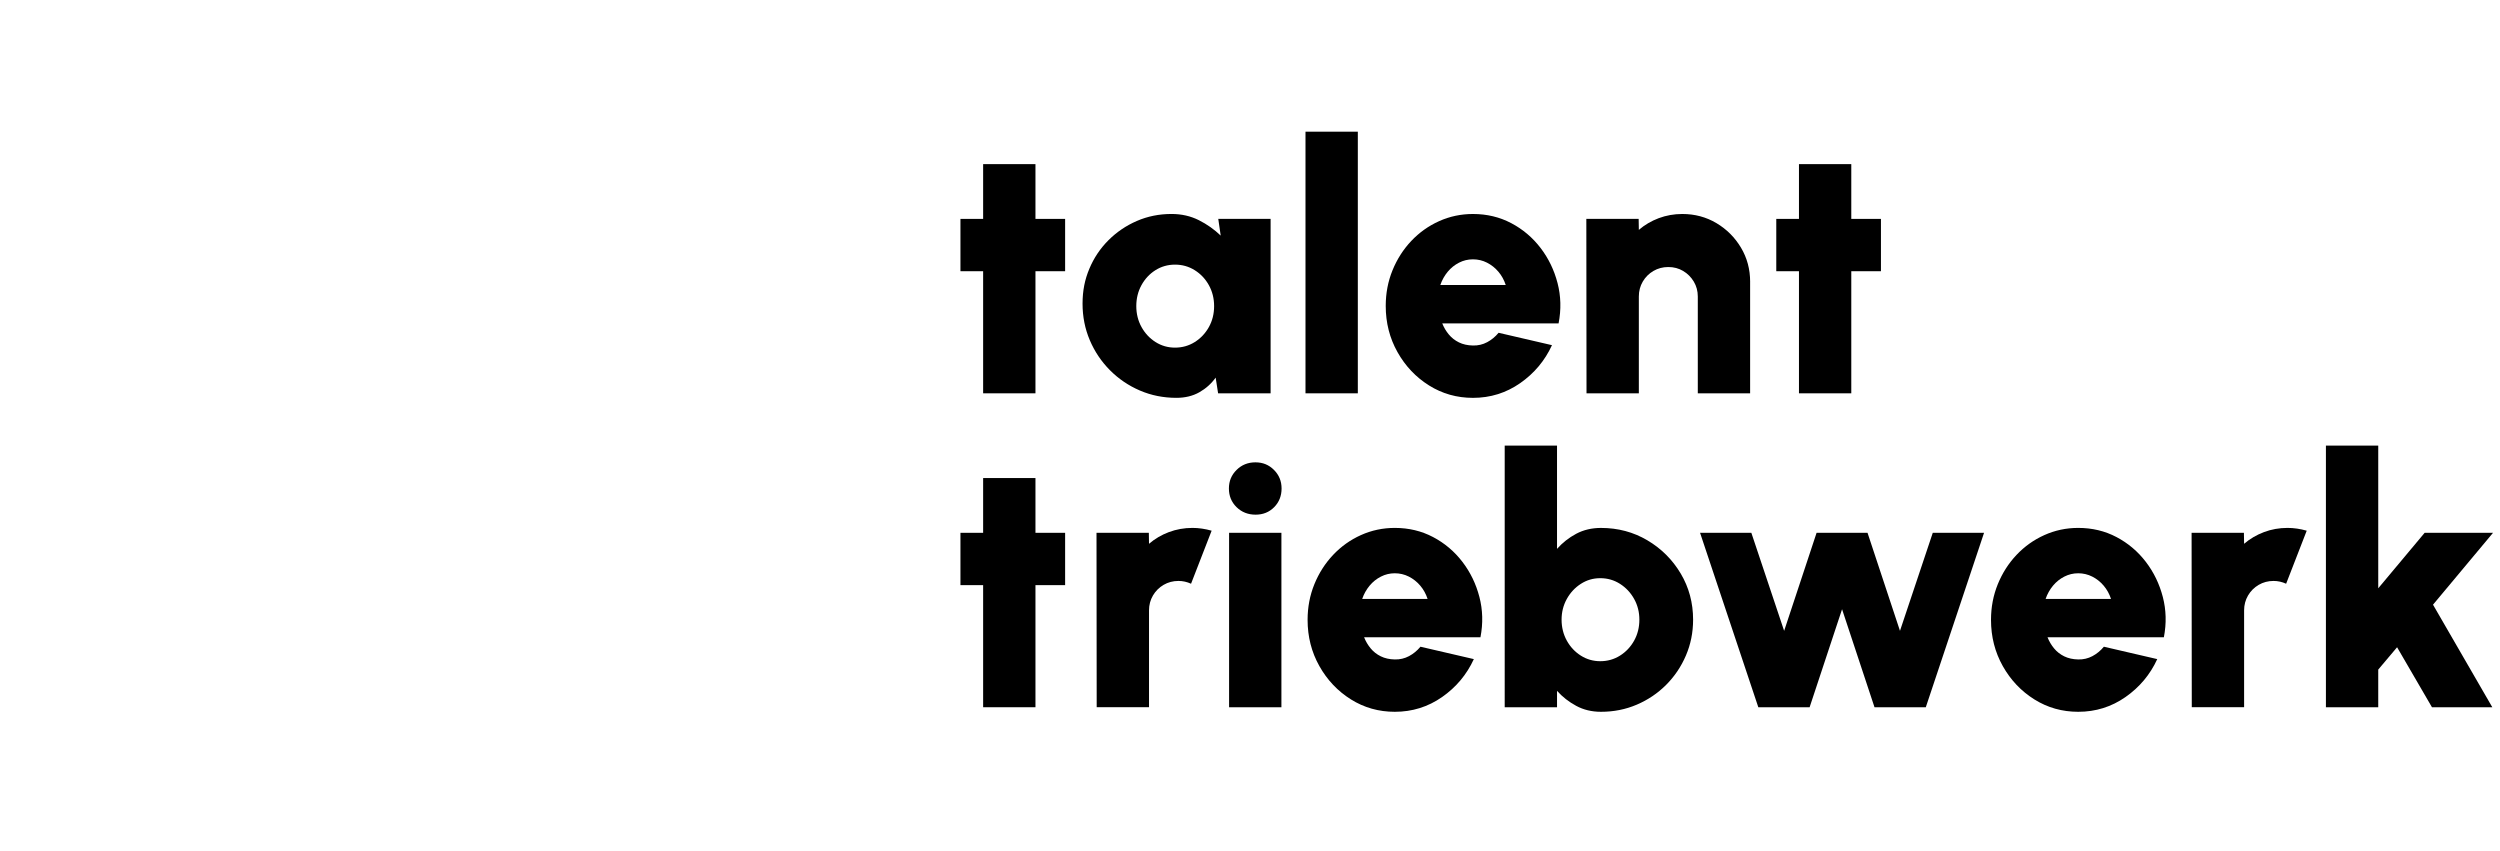 <?xml version="1.0" encoding="UTF-8"?><svg id="Ebene_1" xmlns="http://www.w3.org/2000/svg" viewBox="0 0 1228.9 418.44"><g><path d="M523.57,133.32h-14.58v60.02h-25.72v-60.02h-11.15v-25.72h11.15v-26.92h25.72v26.92h14.58v25.72Z"/><path d="M598.86,107.6h25.72v85.74h-25.81l-1.2-7.72c-2.12,2.97-4.79,5.37-8.02,7.2-3.23,1.83-6.99,2.74-11.28,2.74-6.4,0-12.39-1.2-17.96-3.6-5.57-2.4-10.48-5.73-14.71-9.99-4.23-4.26-7.53-9.17-9.9-14.75-2.37-5.57-3.56-11.56-3.56-17.96s1.11-11.83,3.34-17.15c2.23-5.32,5.36-9.99,9.39-14.02,4.03-4.03,8.69-7.19,13.98-9.48,5.29-2.29,10.96-3.43,17.02-3.43,4.92,0,9.39,1.02,13.42,3.04,4.03,2.03,7.62,4.56,10.76,7.59l-1.2-8.23Zm-21.26,63.28c3.54,0,6.77-.91,9.69-2.74,2.92-1.83,5.23-4.29,6.95-7.37s2.57-6.52,2.57-10.29-.86-7.2-2.57-10.29-4.03-5.54-6.95-7.37c-2.92-1.83-6.15-2.74-9.69-2.74s-6.76,.92-9.65,2.74c-2.89,1.83-5.17,4.29-6.86,7.37-1.69,3.09-2.53,6.52-2.53,10.29s.86,7.2,2.57,10.29,4.02,5.55,6.9,7.37c2.89,1.83,6.07,2.74,9.56,2.74Z"/><path d="M641.73,193.34V64.73h25.72V193.34h-25.72Z"/><path d="M724.04,195.57c-7.89,0-15.08-2.03-21.56-6.09-6.49-4.06-11.66-9.52-15.52-16.38-3.86-6.86-5.79-14.43-5.79-22.72,0-6.23,1.12-12.08,3.34-17.53,2.23-5.46,5.3-10.26,9.22-14.41,3.92-4.14,8.47-7.39,13.68-9.73,5.2-2.34,10.75-3.52,16.63-3.52,6.86,0,13.13,1.5,18.82,4.5,5.69,3,10.49,7.06,14.41,12.18,3.92,5.12,6.7,10.88,8.36,17.28,1.66,6.4,1.83,13,.51,19.81h-57.19c.8,2,1.87,3.82,3.22,5.44,1.34,1.63,3,2.93,4.97,3.9,1.97,.97,4.27,1.49,6.9,1.54,2.52,.06,4.84-.48,6.99-1.63,2.14-1.14,4.02-2.69,5.62-4.63l26.24,6.09c-3.49,7.6-8.69,13.82-15.61,18.65-6.92,4.83-14.66,7.25-23.24,7.25Zm-16.03-55.48h32.15c-.8-2.46-2-4.63-3.6-6.52-1.6-1.89-3.47-3.37-5.62-4.46-2.14-1.09-4.45-1.63-6.9-1.63s-4.67,.54-6.82,1.63c-2.14,1.09-4,2.57-5.57,4.46-1.57,1.89-2.79,4.06-3.64,6.52Z"/><path d="M860.29,138.55v54.79h-25.72v-47.59c0-2.69-.66-5.13-1.97-7.33-1.32-2.2-3.06-3.94-5.23-5.23-2.17-1.29-4.6-1.93-7.29-1.93s-5.13,.64-7.33,1.93c-2.2,1.29-3.94,3.03-5.23,5.23-1.29,2.2-1.93,4.65-1.93,7.33v47.59h-25.72l-.09-85.74h25.72l.09,5.4c2.86-2.46,6.12-4.37,9.77-5.75,3.66-1.37,7.52-2.06,11.58-2.06,6.17,0,11.77,1.5,16.81,4.5,5.03,3,9.05,7.02,12.05,12.05,3,5.03,4.5,10.63,4.5,16.81Z"/><path d="M924.6,133.32h-14.58v60.02h-25.72v-60.02h-11.15v-25.72h11.15v-26.92h25.72v26.92h14.58v25.72Z"/><path d="M523.57,287.63h-14.58v60.02h-25.72v-60.02h-11.15v-25.72h11.15v-26.92h25.72v26.92h14.58v25.72Z"/><path d="M539.09,347.66l-.09-85.75h25.72l.09,5.4c2.86-2.46,6.12-4.37,9.77-5.75,3.66-1.37,7.52-2.06,11.58-2.06,3.09,0,6.23,.46,9.43,1.37l-10.12,26.07c-2-.91-4.06-1.37-6.17-1.37-2.69,0-5.13,.64-7.33,1.93-2.2,1.29-3.94,3.03-5.23,5.23-1.29,2.2-1.93,4.65-1.93,7.33v47.59h-25.72Z"/><path d="M617.2,252.99c-3.72,0-6.83-1.23-9.35-3.69-2.52-2.46-3.77-5.52-3.77-9.17s1.26-6.65,3.77-9.13c2.51-2.49,5.6-3.73,9.26-3.73s6.65,1.24,9.13,3.73c2.49,2.49,3.73,5.53,3.73,9.13s-1.21,6.72-3.64,9.17c-2.43,2.46-5.47,3.69-9.13,3.69Zm-13.03,8.92h25.72v85.75h-25.72v-85.75Z"/><path d="M685.63,349.89c-7.89,0-15.08-2.03-21.56-6.09-6.49-4.06-11.66-9.52-15.52-16.38-3.86-6.86-5.79-14.43-5.79-22.72,0-6.23,1.12-12.08,3.34-17.54,2.23-5.46,5.3-10.26,9.22-14.41,3.92-4.14,8.47-7.39,13.68-9.73,5.2-2.34,10.75-3.52,16.63-3.52,6.86,0,13.13,1.5,18.82,4.5,5.69,3,10.49,7.06,14.41,12.18,3.92,5.12,6.7,10.88,8.36,17.28,1.66,6.4,1.83,13,.51,19.81h-57.19c.8,2,1.87,3.82,3.22,5.45,1.34,1.63,3,2.93,4.97,3.9,1.97,.97,4.27,1.49,6.9,1.54,2.52,.06,4.84-.49,6.99-1.63,2.14-1.14,4.02-2.69,5.62-4.63l26.24,6.09c-3.49,7.6-8.69,13.82-15.61,18.65-6.92,4.83-14.66,7.25-23.24,7.25Zm-16.03-55.48h32.15c-.8-2.46-2-4.63-3.6-6.52-1.6-1.89-3.47-3.37-5.62-4.46-2.14-1.08-4.45-1.63-6.9-1.63s-4.67,.54-6.82,1.63c-2.14,1.09-4,2.57-5.57,4.46-1.57,1.89-2.79,4.06-3.64,6.52Z"/><path d="M786.98,259.51c8.35,0,15.95,2.03,22.81,6.09,6.86,4.06,12.32,9.5,16.38,16.33,4.06,6.83,6.09,14.39,6.09,22.68,0,6.23-1.17,12.09-3.52,17.58-2.34,5.49-5.59,10.3-9.73,14.45s-8.95,7.39-14.41,9.73c-5.46,2.34-11.33,3.52-17.62,3.52-4.52,0-8.57-.97-12.18-2.92-3.6-1.94-6.75-4.4-9.43-7.37v8.06h-25.72V219.04h25.72v50.76c2.69-3.03,5.83-5.5,9.43-7.42,3.6-1.91,7.66-2.87,12.18-2.87Zm-.34,65.51c3.54,0,6.77-.91,9.69-2.74,2.92-1.83,5.23-4.29,6.95-7.37,1.71-3.09,2.57-6.52,2.57-10.29s-.86-7.12-2.57-10.2-4.03-5.56-6.95-7.42c-2.92-1.86-6.15-2.79-9.69-2.79s-6.67,.93-9.56,2.79c-2.89,1.86-5.19,4.33-6.9,7.42s-2.57,6.49-2.57,10.2,.86,7.2,2.57,10.29c1.71,3.09,4.02,5.55,6.9,7.37,2.89,1.83,6.07,2.74,9.56,2.74Z"/><path d="M889.53,347.66h-25.21l-28.64-85.75h25.21l16.12,48.19,15.95-48.19h25.04l15.95,48.19,16.12-48.19h25.21l-28.64,85.75h-25.21l-15.95-48.19-15.95,48.19Z"/><path d="M1021.57,349.89c-7.89,0-15.08-2.03-21.56-6.09-6.49-4.06-11.66-9.52-15.52-16.38-3.86-6.86-5.79-14.43-5.79-22.72,0-6.23,1.12-12.08,3.34-17.54,2.23-5.46,5.3-10.26,9.22-14.41,3.92-4.14,8.47-7.39,13.68-9.73,5.2-2.34,10.75-3.52,16.63-3.52,6.86,0,13.13,1.5,18.82,4.5,5.69,3,10.49,7.06,14.41,12.18,3.92,5.12,6.7,10.88,8.36,17.28,1.66,6.4,1.83,13,.51,19.81h-57.19c.8,2,1.87,3.82,3.22,5.45,1.34,1.63,3,2.93,4.97,3.9,1.97,.97,4.27,1.49,6.9,1.54,2.52,.06,4.84-.49,6.99-1.63,2.14-1.14,4.02-2.69,5.62-4.63l26.24,6.09c-3.49,7.6-8.69,13.82-15.61,18.65-6.92,4.83-14.66,7.25-23.24,7.25Zm-16.03-55.48h32.15c-.8-2.46-2-4.63-3.6-6.52-1.6-1.89-3.47-3.37-5.62-4.46-2.14-1.08-4.45-1.63-6.9-1.63s-4.67,.54-6.82,1.63c-2.14,1.09-4,2.57-5.57,4.46-1.57,1.89-2.79,4.06-3.64,6.52Z"/><path d="M1077.39,347.66l-.09-85.75h25.72l.09,5.4c2.86-2.46,6.12-4.37,9.77-5.75s7.52-2.06,11.58-2.06c3.09,0,6.23,.46,9.43,1.37l-10.12,26.07c-2-.91-4.06-1.37-6.17-1.37-2.69,0-5.13,.64-7.33,1.93-2.2,1.29-3.94,3.03-5.23,5.23-1.29,2.2-1.93,4.65-1.93,7.33v47.59h-25.72Z"/><path d="M1225.13,347.66h-29.67l-17.15-29.5-9.26,10.98v18.52h-25.72V219.04h25.72v70.14l22.81-27.27h33.61l-29.5,35.33,29.15,50.42Z"/></g><g transform="translate(0,699) scale(0.1,-0.1)"><path d="M194.57,.3c-37.05,2.76-73.26,15.41-103.72,36.21-13.79,9.41-29.08,22.66-36.51,31.54-4.68,5.52-18.83,25.06-25.78,35.43C15.19,123.51,4.76,154.86,.8,186.94c-1.2,9.71-1.02,36.75,.3,46.76,6.53,48.86,26.62,90.17,58.99,121.11,5.88,5.64,24.22,20.98,25,20.98,.18,0,0-.9-.24-1.98-.66-2.4-3.6-32.44-3.6-36.69,0-4.74-4.08-.12,48.92-54.92,12.23-12.65,22.96-23.68,23.86-24.46l1.56-1.44,3.72,2.58c12.17,8.45,15.47,10.91,15.47,11.75,0,2.1-17.57,44.07-35.85,85.67-4.74,10.91-5.1,11.45-7.91,12.89-2.58,1.32-23.02,7.67-32.55,10.13l-6.53,1.68,7.13,4.5c25.36,16.07,49.76,25.6,76.86,30.16,25.66,4.32,51.74,3.6,78-2.16,36.81-7.97,71.23-26.2,99.4-52.52,10.25-9.59,16.97-18.11,32.85-41.61,8.33-12.35,10.37-15.95,14.93-26.62,8.81-20.62,14.87-45.21,16.79-67.99,.6-7.19,.42-27.4-.3-34.83-1.38-14.03-4.62-30.16-8.69-43.17-8.63-27.58-26.14-57.98-45.74-79.44-8.51-9.29-18.17-17.87-19.13-16.91-.24,.24-.6,5.76-.9,12.29-.84,21.34-3.48,37.47-8.63,53.6-9.35,29.08-24.46,52.52-48.44,75.12-4.14,3.96-7.67,7.61-7.85,8.09-.18,.54,.9,4.5,2.4,8.87,4.2,12.41,5.34,19.31,5.34,32.49,0,9.05-.24,12.29-1.32,17.69-3.12,15.83-7.91,27.4-16.37,39.87-7.49,11.03-15.59,18.95-27.34,26.74-6.95,4.62-16.73,9.65-17.39,8.99-.18-.18,.72-3.18,2.1-6.59,3.24-8.09,4.74-14.45,5.52-23.56,1.2-13.61-.6-25.9-6-40.89-6.59-18.41-11.93-28.48-14.51-27.46-.42,.18-5.76,4.56-11.87,9.71l-11.03,9.41-2.76-.24c-6.12-.6-17.21-8.21-18.29-12.53-.3-1.14,.66-4.74,3.24-12.29,2.04-5.88,3.66-11.45,3.66-12.29,0-1.86-1.2-2.46-7.49-3.9-5.76-1.26-23.02-1.8-28.9-.9-18.17,2.82-33.45,9.71-45.5,20.44-2.58,2.34-4.92,4.2-5.28,4.2-.78,0,0-7.79,1.44-14.99,2.64-12.95,8.03-25.66,15.65-36.99,5.76-8.51,18.29-21.16,26.32-26.5,15.95-10.55,34.35-16.49,53.66-17.21,13.13-.48,11.69,.24,14.99-7.61,11.63-27.7,27.16-49.52,47.72-67.21,16.55-14.15,32.85-23.74,56.42-33.03,5.88-2.34,10.67-4.5,10.67-4.92,0-1.14-3.42-3.42-10.49-6.95C279.71,10.31,253.39,2.88,226.95,.48c-6.3-.54-25.9-.66-32.38-.18Z"/><path d="M285.64,73.02c-11.81,2.1-19.78,12.29-19.01,24.22,.54,8.33,5.7,15.77,13.37,19.37,3.18,1.5,4.26,1.68,9.59,1.68s6.42-.18,9.41-1.62c5.04-2.34,8.93-6.24,11.33-11.39,1.74-3.9,1.98-4.92,1.98-9.47,0-7.25-1.62-11.09-6.77-16.25-2.88-2.88-4.86-4.26-7.25-5.16-4.02-1.5-8.93-2.04-12.65-1.38Z"/></g></svg>